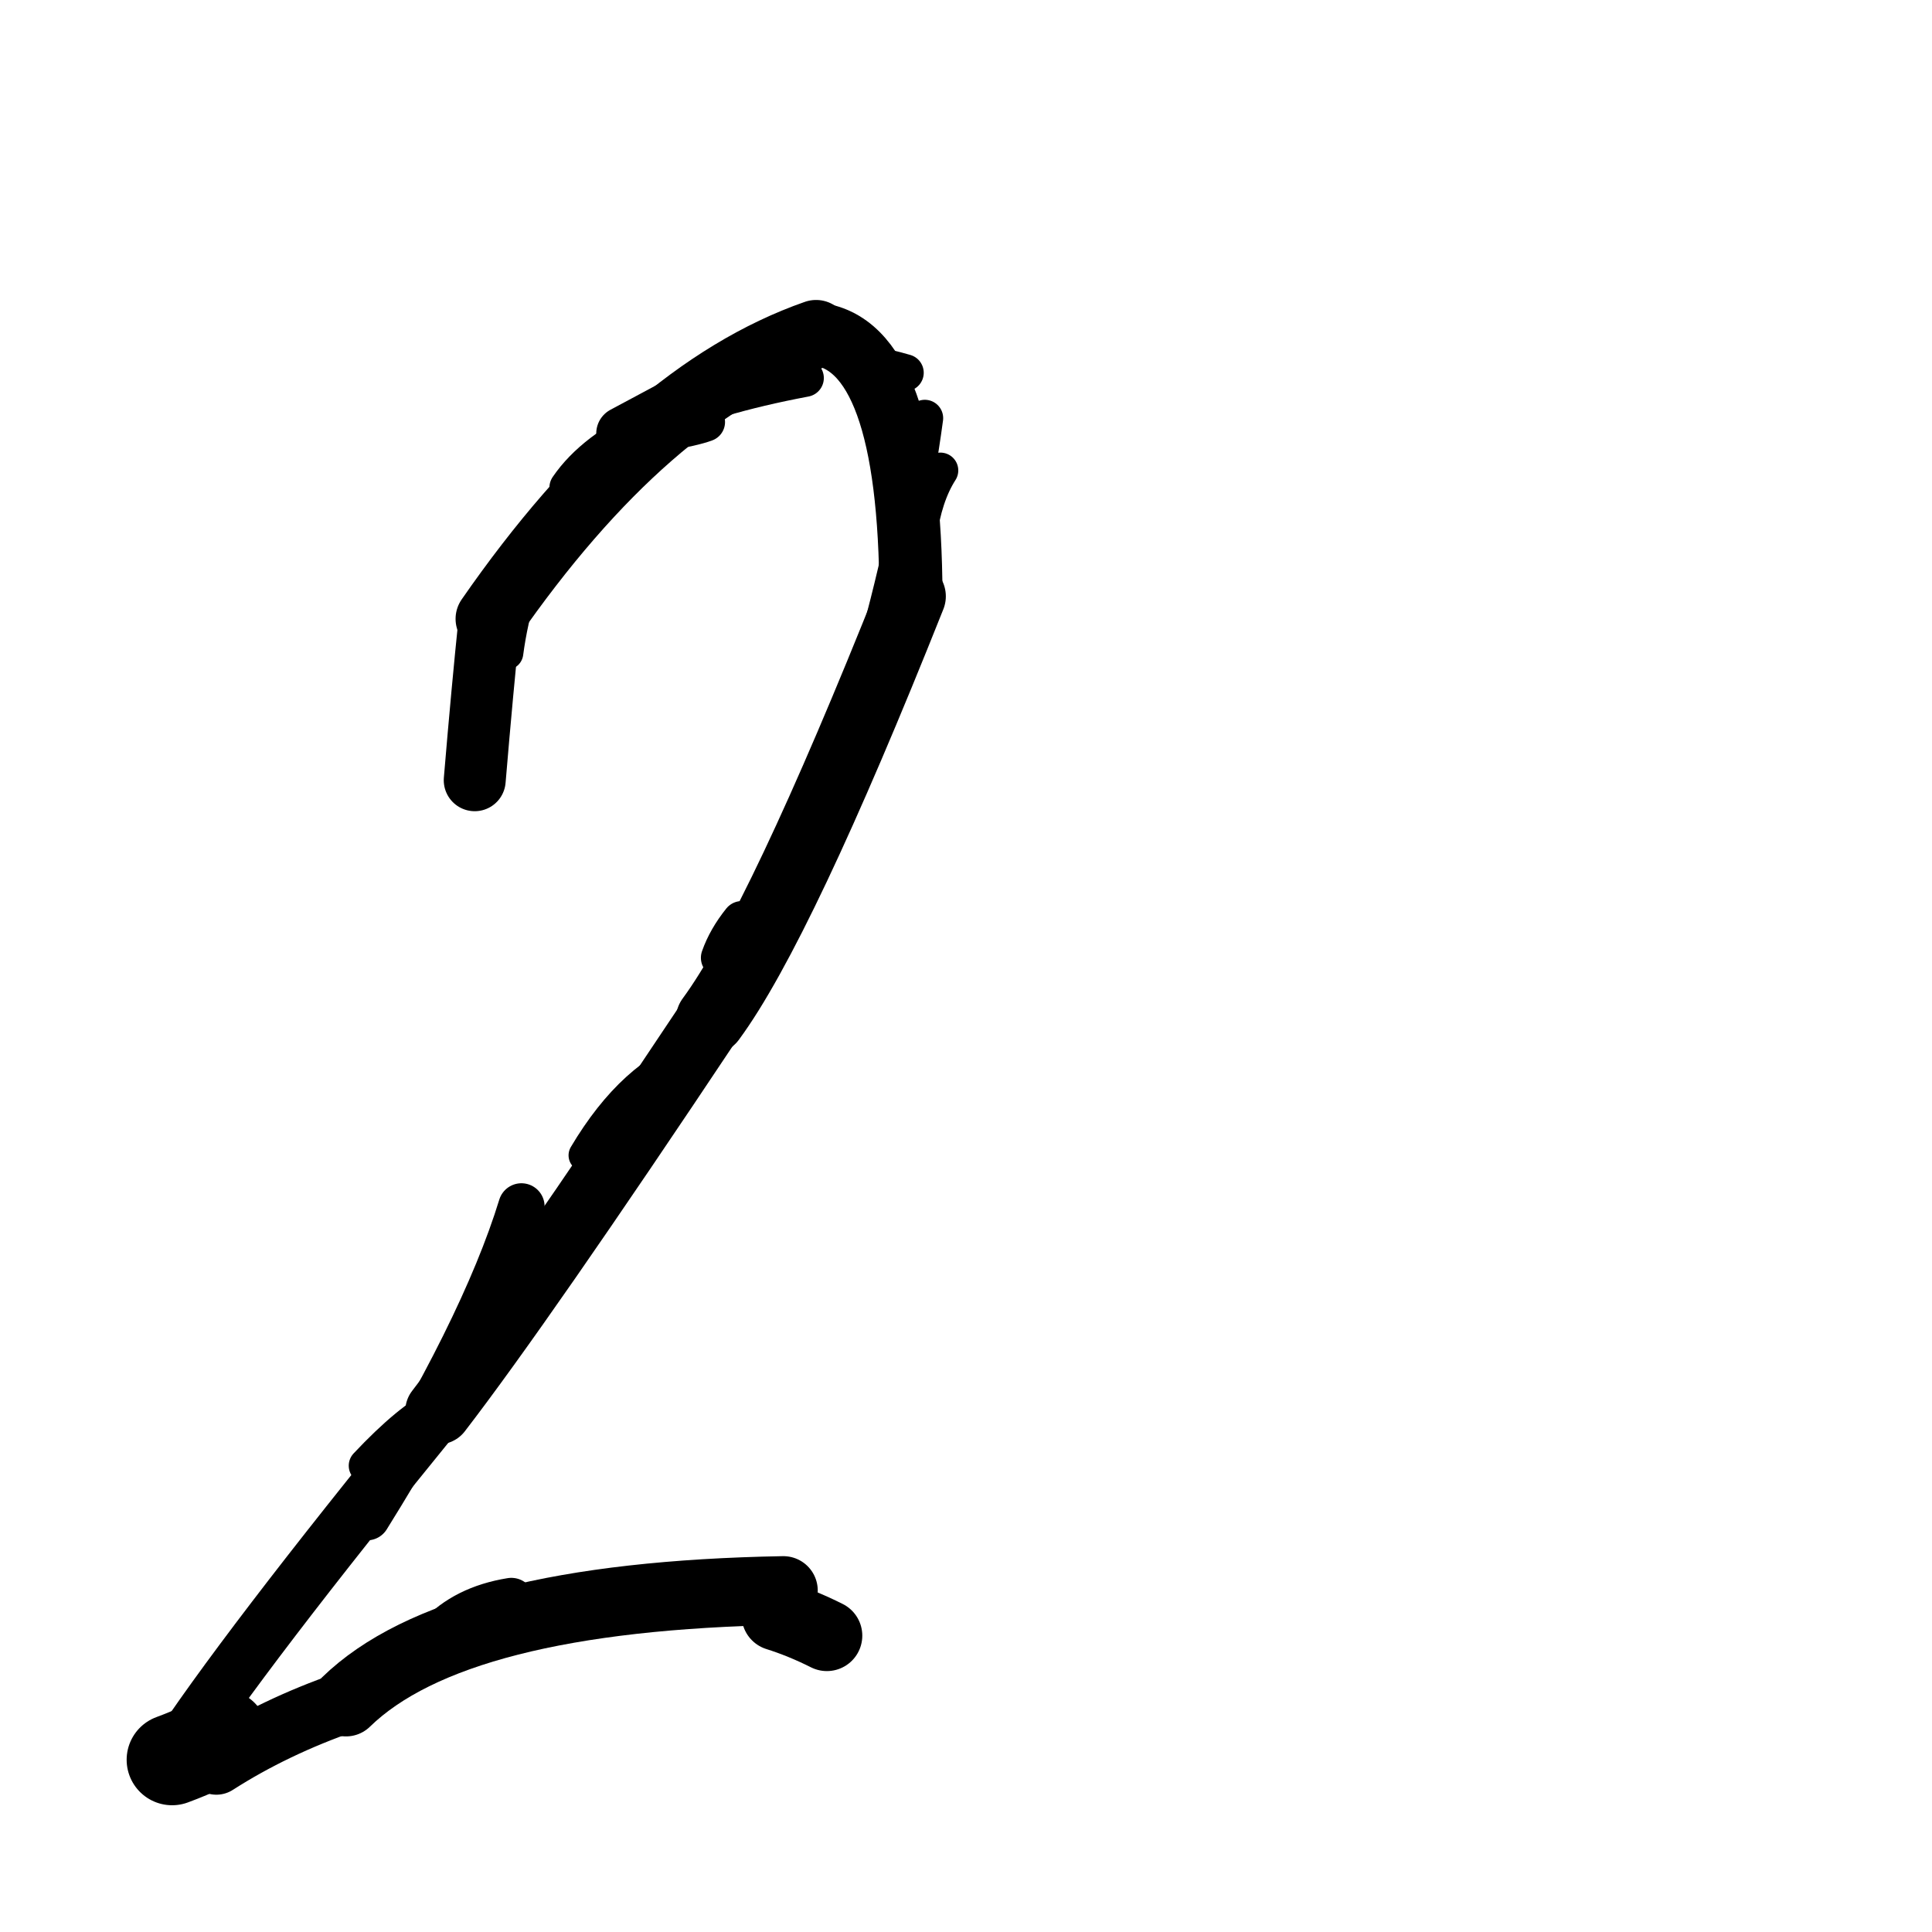 <?xml version="1.0" ?>
<svg height="140" width="140" xmlns="http://www.w3.org/2000/svg">
  <path d="M 16.115, 125.72 Q 15.039, 126.573, 12.472, 127.52 " fill="none" id="curve_1" stroke="#000000" stroke-linecap="round" stroke-linejoin="round" stroke-width="6.59"/>
  <path d="M 12.472, 127.52 Q 17.487, 119.794, 31.774, 102.252 " fill="none" id="curve_1" stroke="#000000" stroke-linecap="round" stroke-linejoin="round" stroke-width="4.001"/>
  <path d="M 31.774, 102.252 Q 37.814, 94.406, 51.506, 73.849 " fill="none" id="curve_1" stroke="#000000" stroke-linecap="round" stroke-linejoin="round" stroke-width="4.813"/>
  <path d="M 51.506, 73.849 Q 56.509, 67.063, 66.012, 43.21 " fill="none" id="curve_1" stroke="#000000" stroke-linecap="round" stroke-linejoin="round" stroke-width="5.054"/>
  <path d="M 66.012, 43.21 Q 65.944, 24.924, 59.135, 24.205 " fill="none" id="curve_1" stroke="#000000" stroke-linecap="round" stroke-linejoin="round" stroke-width="4.572"/>
  <path d="M 59.135, 24.205 Q 46.81, 28.509, 35.481, 44.846 " fill="none" id="curve_1" stroke="#000000" stroke-linecap="round" stroke-linejoin="round" stroke-width="4.937"/>
  <path d="M 35.481, 44.846 Q 34.949, 49.977, 34.4, 56.539 " fill="none" id="curve_1" stroke="#000000" stroke-linecap="round" stroke-linejoin="round" stroke-width="4.488"/>
  <path d="M 41.178, 35.333 Q 44.855, 29.93, 58.333, 27.392 " fill="none" id="curve_2" stroke="#000000" stroke-linecap="round" stroke-linejoin="round" stroke-width="2.731"/>
  <path d="M 67.016, 30.3 Q 65.88, 38.75, 63.074, 48.52 " fill="none" id="curve_3" stroke="#000000" stroke-linecap="round" stroke-linejoin="round" stroke-width="2.659"/>
  <path d="M 56.766, 115.256 Q 32.93, 115.68, 25.071, 123.336 " fill="none" id="curve_5" stroke="#000000" stroke-linecap="round" stroke-linejoin="round" stroke-width="4.982"/>
  <path d="M 25.071, 123.336 Q 19.893, 125.136, 15.679, 127.838 " fill="none" id="curve_5" stroke="#000000" stroke-linecap="round" stroke-linejoin="round" stroke-width="4.426"/>
  <path d="M 56.305, 117.048 Q 58.094, 117.61, 59.918, 118.526 " fill="none" id="curve_6" stroke="#000000" stroke-linecap="round" stroke-linejoin="round" stroke-width="5.134"/>
  <path d="M 37.785, 87.422 Q 35.033, 96.396, 26.597, 109.94 " fill="none" id="curve_7" stroke="#000000" stroke-linecap="round" stroke-linejoin="round" stroke-width="3.357"/>
  <path d="M 26.597, 109.94 Q 28.714, 106.042, 31.804, 101.665 " fill="none" id="curve_7" stroke="#000000" stroke-linecap="round" stroke-linejoin="round" stroke-width="3.035"/>
  <path d="M 52.442, 70.955 Q 48.4, 77.986, 41.762, 87.266 " fill="none" id="curve_11" stroke="#000000" stroke-linecap="round" stroke-linejoin="round" stroke-width="2.612"/>
  <path d="M 41.762, 87.266 Q 47.534, 80.391, 55.192, 67.188 " fill="none" id="curve_11" stroke="#000000" stroke-linecap="round" stroke-linejoin="round" stroke-width="2.643"/>
  <path d="M 63.292, 48.385 Q 59.682, 54.305, 55.698, 65.966 " fill="none" id="curve_12" stroke="#000000" stroke-linecap="round" stroke-linejoin="round" stroke-width="2.28"/>
  <path d="M 32.504, 118.315 Q 37.737, 116.976, 44.532, 115.091 " fill="none" id="curve_15" stroke="#000000" stroke-linecap="round" stroke-linejoin="round" stroke-width="2.655"/>
  <path d="M 52.233, 69.404 Q 52.714, 68.036, 53.756, 66.737 " fill="none" id="curve_30" stroke="#000000" stroke-linecap="round" stroke-linejoin="round" stroke-width="2.887"/>
  <path d="M 31.918, 101.794 Q 29.701, 102.873, 26.566, 106.21 " fill="none" id="curve_31" stroke="#000000" stroke-linecap="round" stroke-linejoin="round" stroke-width="2.591"/>
  <path d="M 37.052, 116.034 Q 33.72, 116.575, 31.803, 118.657 " fill="none" id="curve_46" stroke="#000000" stroke-linecap="round" stroke-linejoin="round" stroke-width="3.394"/>
  <path d="M 30.925, 102.255 Q 28.027, 108.092, 21.525, 116.055 " fill="none" id="curve_88" stroke="#000000" stroke-linecap="round" stroke-linejoin="round" stroke-width="2.614"/>
  <path d="M 49.133, 29.281 Q 47.556, 30.131, 45.153, 31.411 " fill="none" id="curve_96" stroke="#000000" stroke-linecap="round" stroke-linejoin="round" stroke-width="3.894"/>
  <path d="M 65.595, 27.011 Q 64.468, 26.673, 62.041, 26.16 " fill="none" id="curve_98" stroke="#000000" stroke-linecap="round" stroke-linejoin="round" stroke-width="2.684"/>
  <path d="M 51.117, 30.58 Q 50.239, 30.908, 48.049, 31.278 " fill="none" id="curve_132" stroke="#000000" stroke-linecap="round" stroke-linejoin="round" stroke-width="2.844"/>
  <path d="M 36.698, 47.309 Q 37.305, 42.678, 39.687, 37.373 " fill="none" id="curve_143" stroke="#000000" stroke-linecap="round" stroke-linejoin="round" stroke-width="2.447"/>
  <path d="M 66.582, 38.848 Q 66.977, 35.917, 68.148, 34.09 " fill="none" id="curve_166" stroke="#000000" stroke-linecap="round" stroke-linejoin="round" stroke-width="2.585"/>
  <path d="M 50.55, 76.295 Q 45.899, 77.796, 42.381, 83.719 " fill="none" id="curve_181" stroke="#000000" stroke-linecap="round" stroke-linejoin="round" stroke-width="2.363"/>
</svg>
